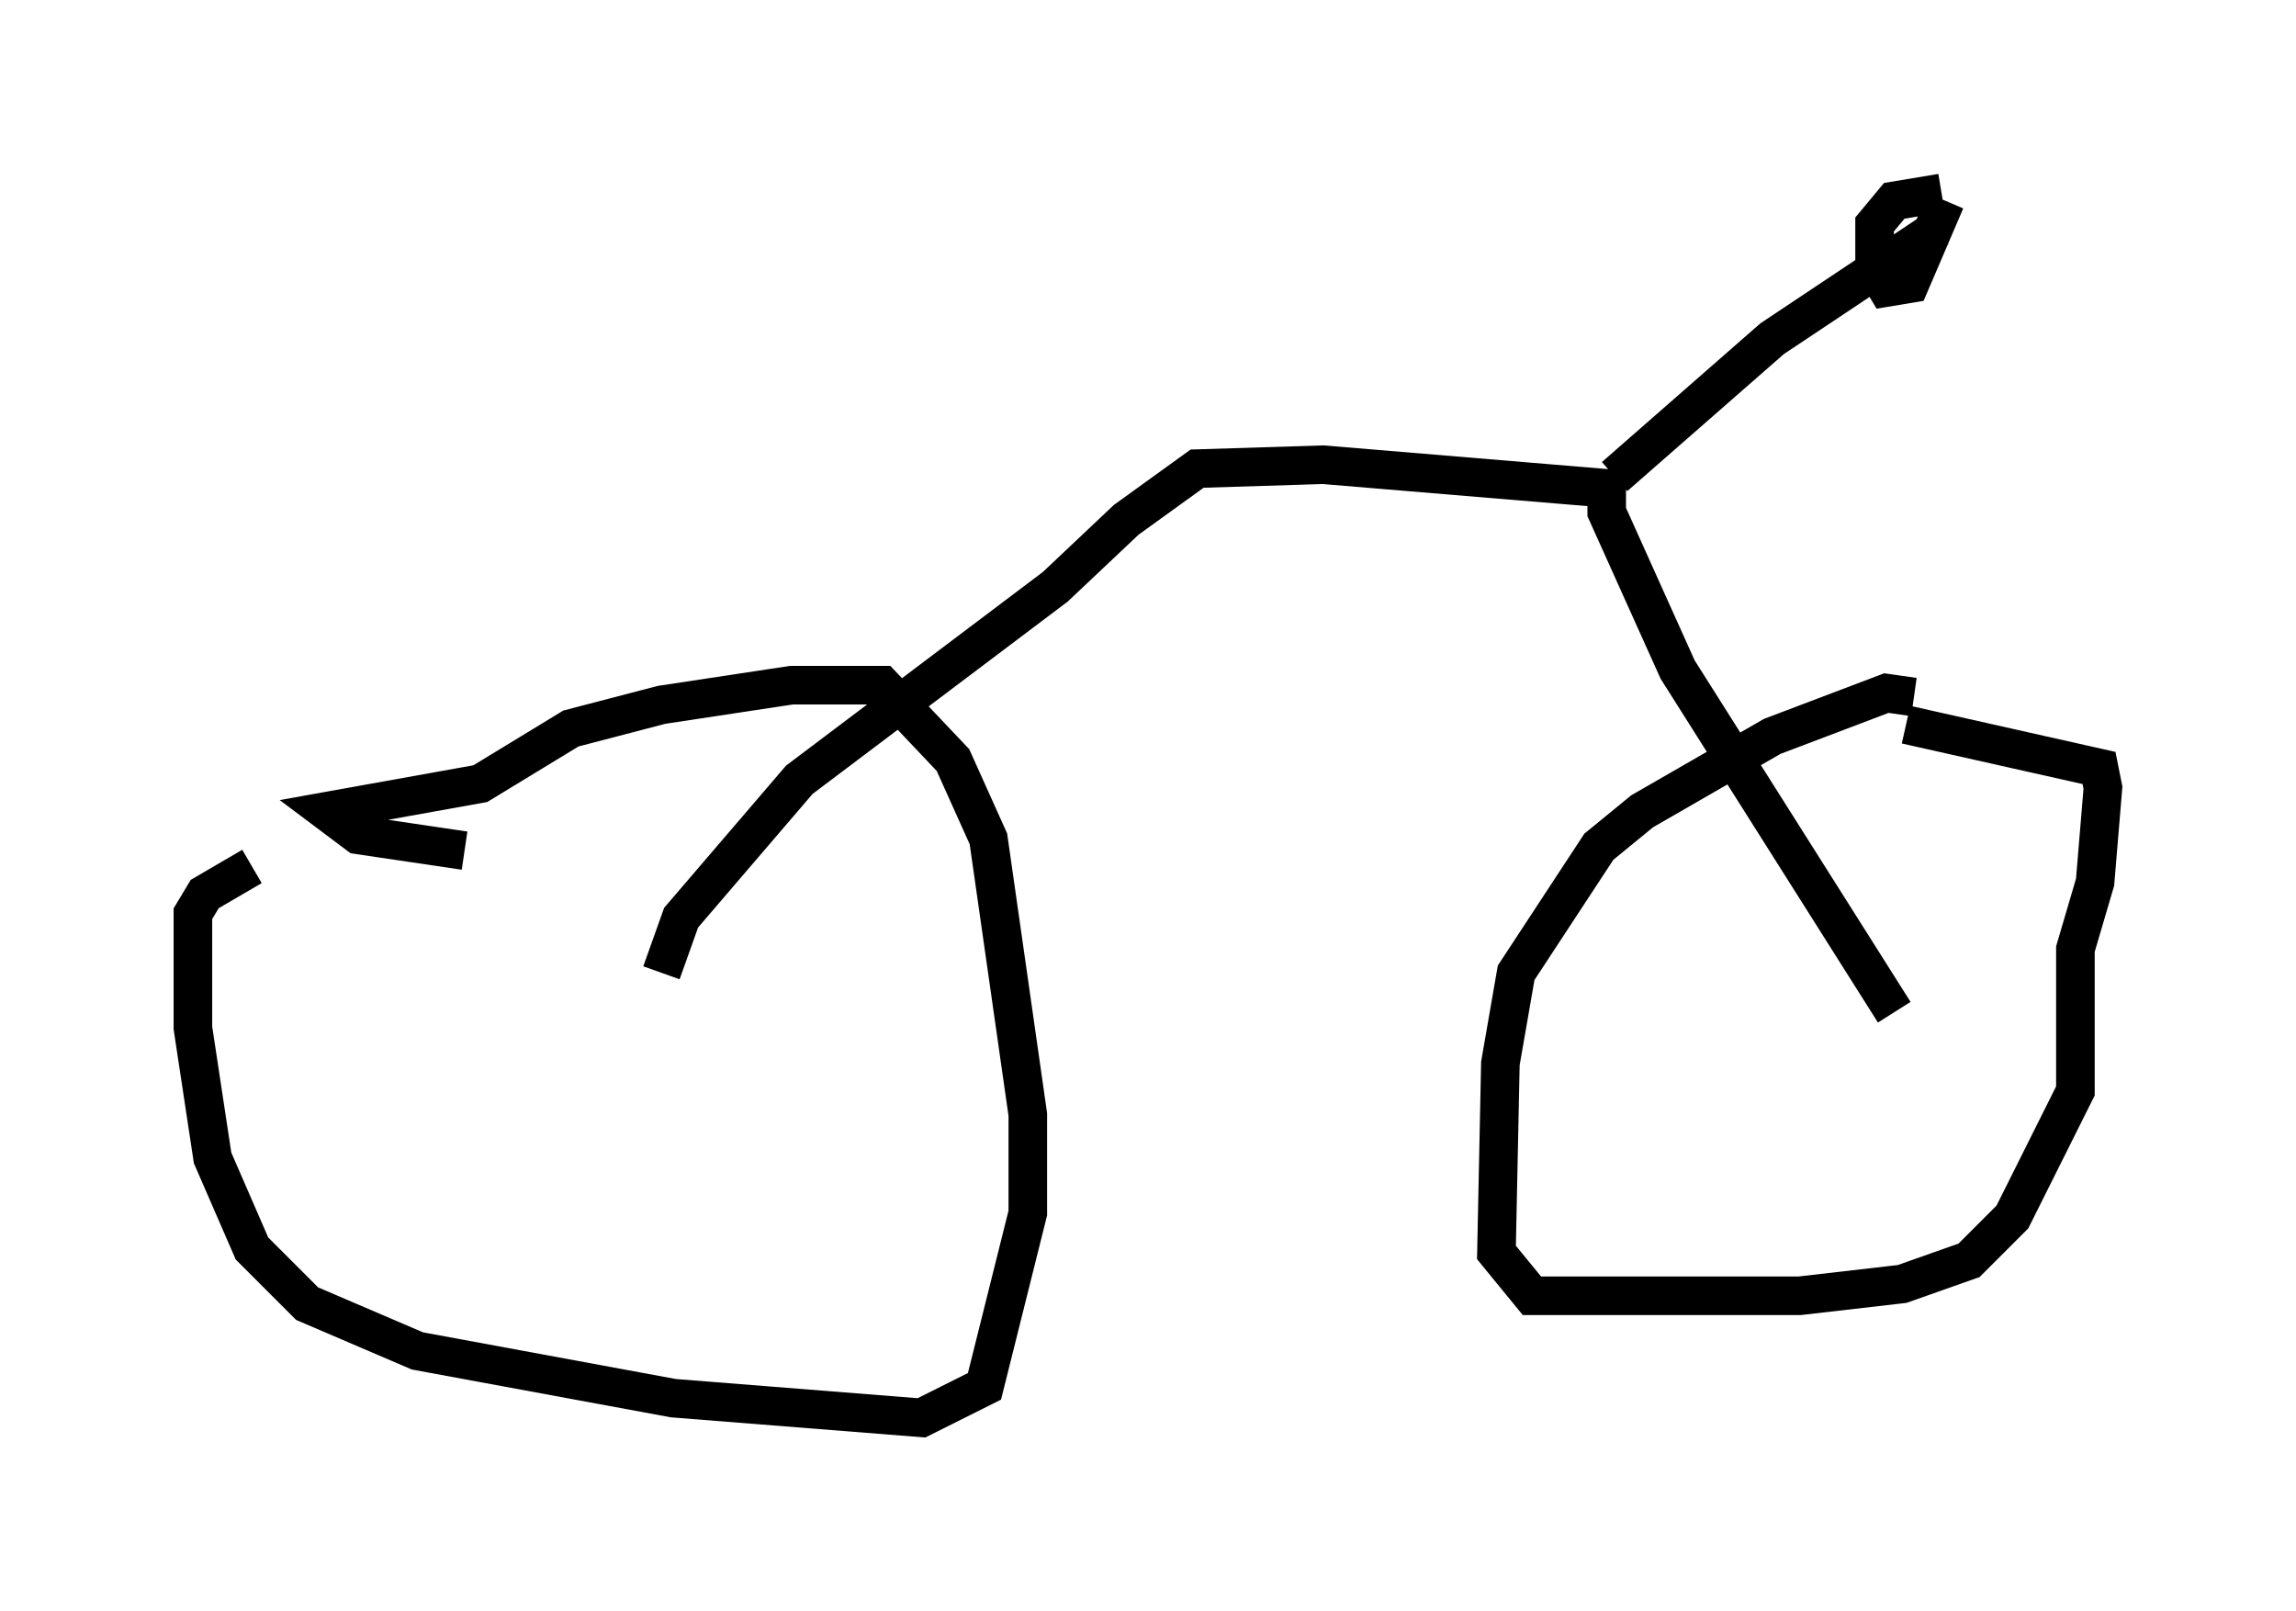 <?xml version="1.0" encoding="utf-8" ?>
<svg baseProfile="full" height="41.748" version="1.1" width="59.511" xmlns="http://www.w3.org/2000/svg" xmlns:ev="http://www.w3.org/2001/xml-events" xmlns:xlink="http://www.w3.org/1999/xlink"><defs /><rect fill="white" height="41.748" width="59.511" x="0" y="0" /><path d="M10.104, 22.15 m-3.573, 0.306 l-1.225, 0.715 -0.306, 0.51 l0.0, 2.96 0.51, 3.369 l1.021, 2.348 1.429, 1.429 l2.858, 1.225 6.635, 1.225 l6.431, 0.51 1.633, -0.817 l1.123, -4.492 0.0, -2.552 l-1.021, -7.146 -0.919, -2.042 l-1.838, -1.94 -2.348, 0.0 l-3.369, 0.51 -2.348, 0.613 l-2.348, 1.429 -3.981, 0.715 l0.817, 0.613 2.756, 0.408 m37.567, -3.981 l-0.715, -0.102 -2.96, 1.123 l-3.369, 1.94 -1.123, 0.919 l-2.144, 3.267 -0.408, 2.348 l-0.102, 4.9 0.919, 1.123 l6.942, 0.0 2.654, -0.306 l1.735, -0.613 1.123, -1.123 l1.633, -3.267 0.0, -3.675 l0.51, -1.735 0.204, -2.45 l-0.102, -0.51 -5.002, -1.123 m-32.259, 6.431 l0.51, -1.429 3.063, -3.573 l6.635, -5.002 1.838, -1.735 l1.838, -1.327 3.267, -0.102 l7.35, 0.613 0.0, 0.613 l1.838, 4.083 5.615, 8.881 m-7.248, -13.883 l4.083, -3.573 4.288, -2.858 m0.102, -0.919 l-1.225, 0.204 -0.51, 0.613 l0.0, 1.123 0.306, 0.51 l0.613, -0.102 0.919, -2.144 m-15.619, 6.023 " fill="none" stroke="black" stroke-width="1" /></svg>